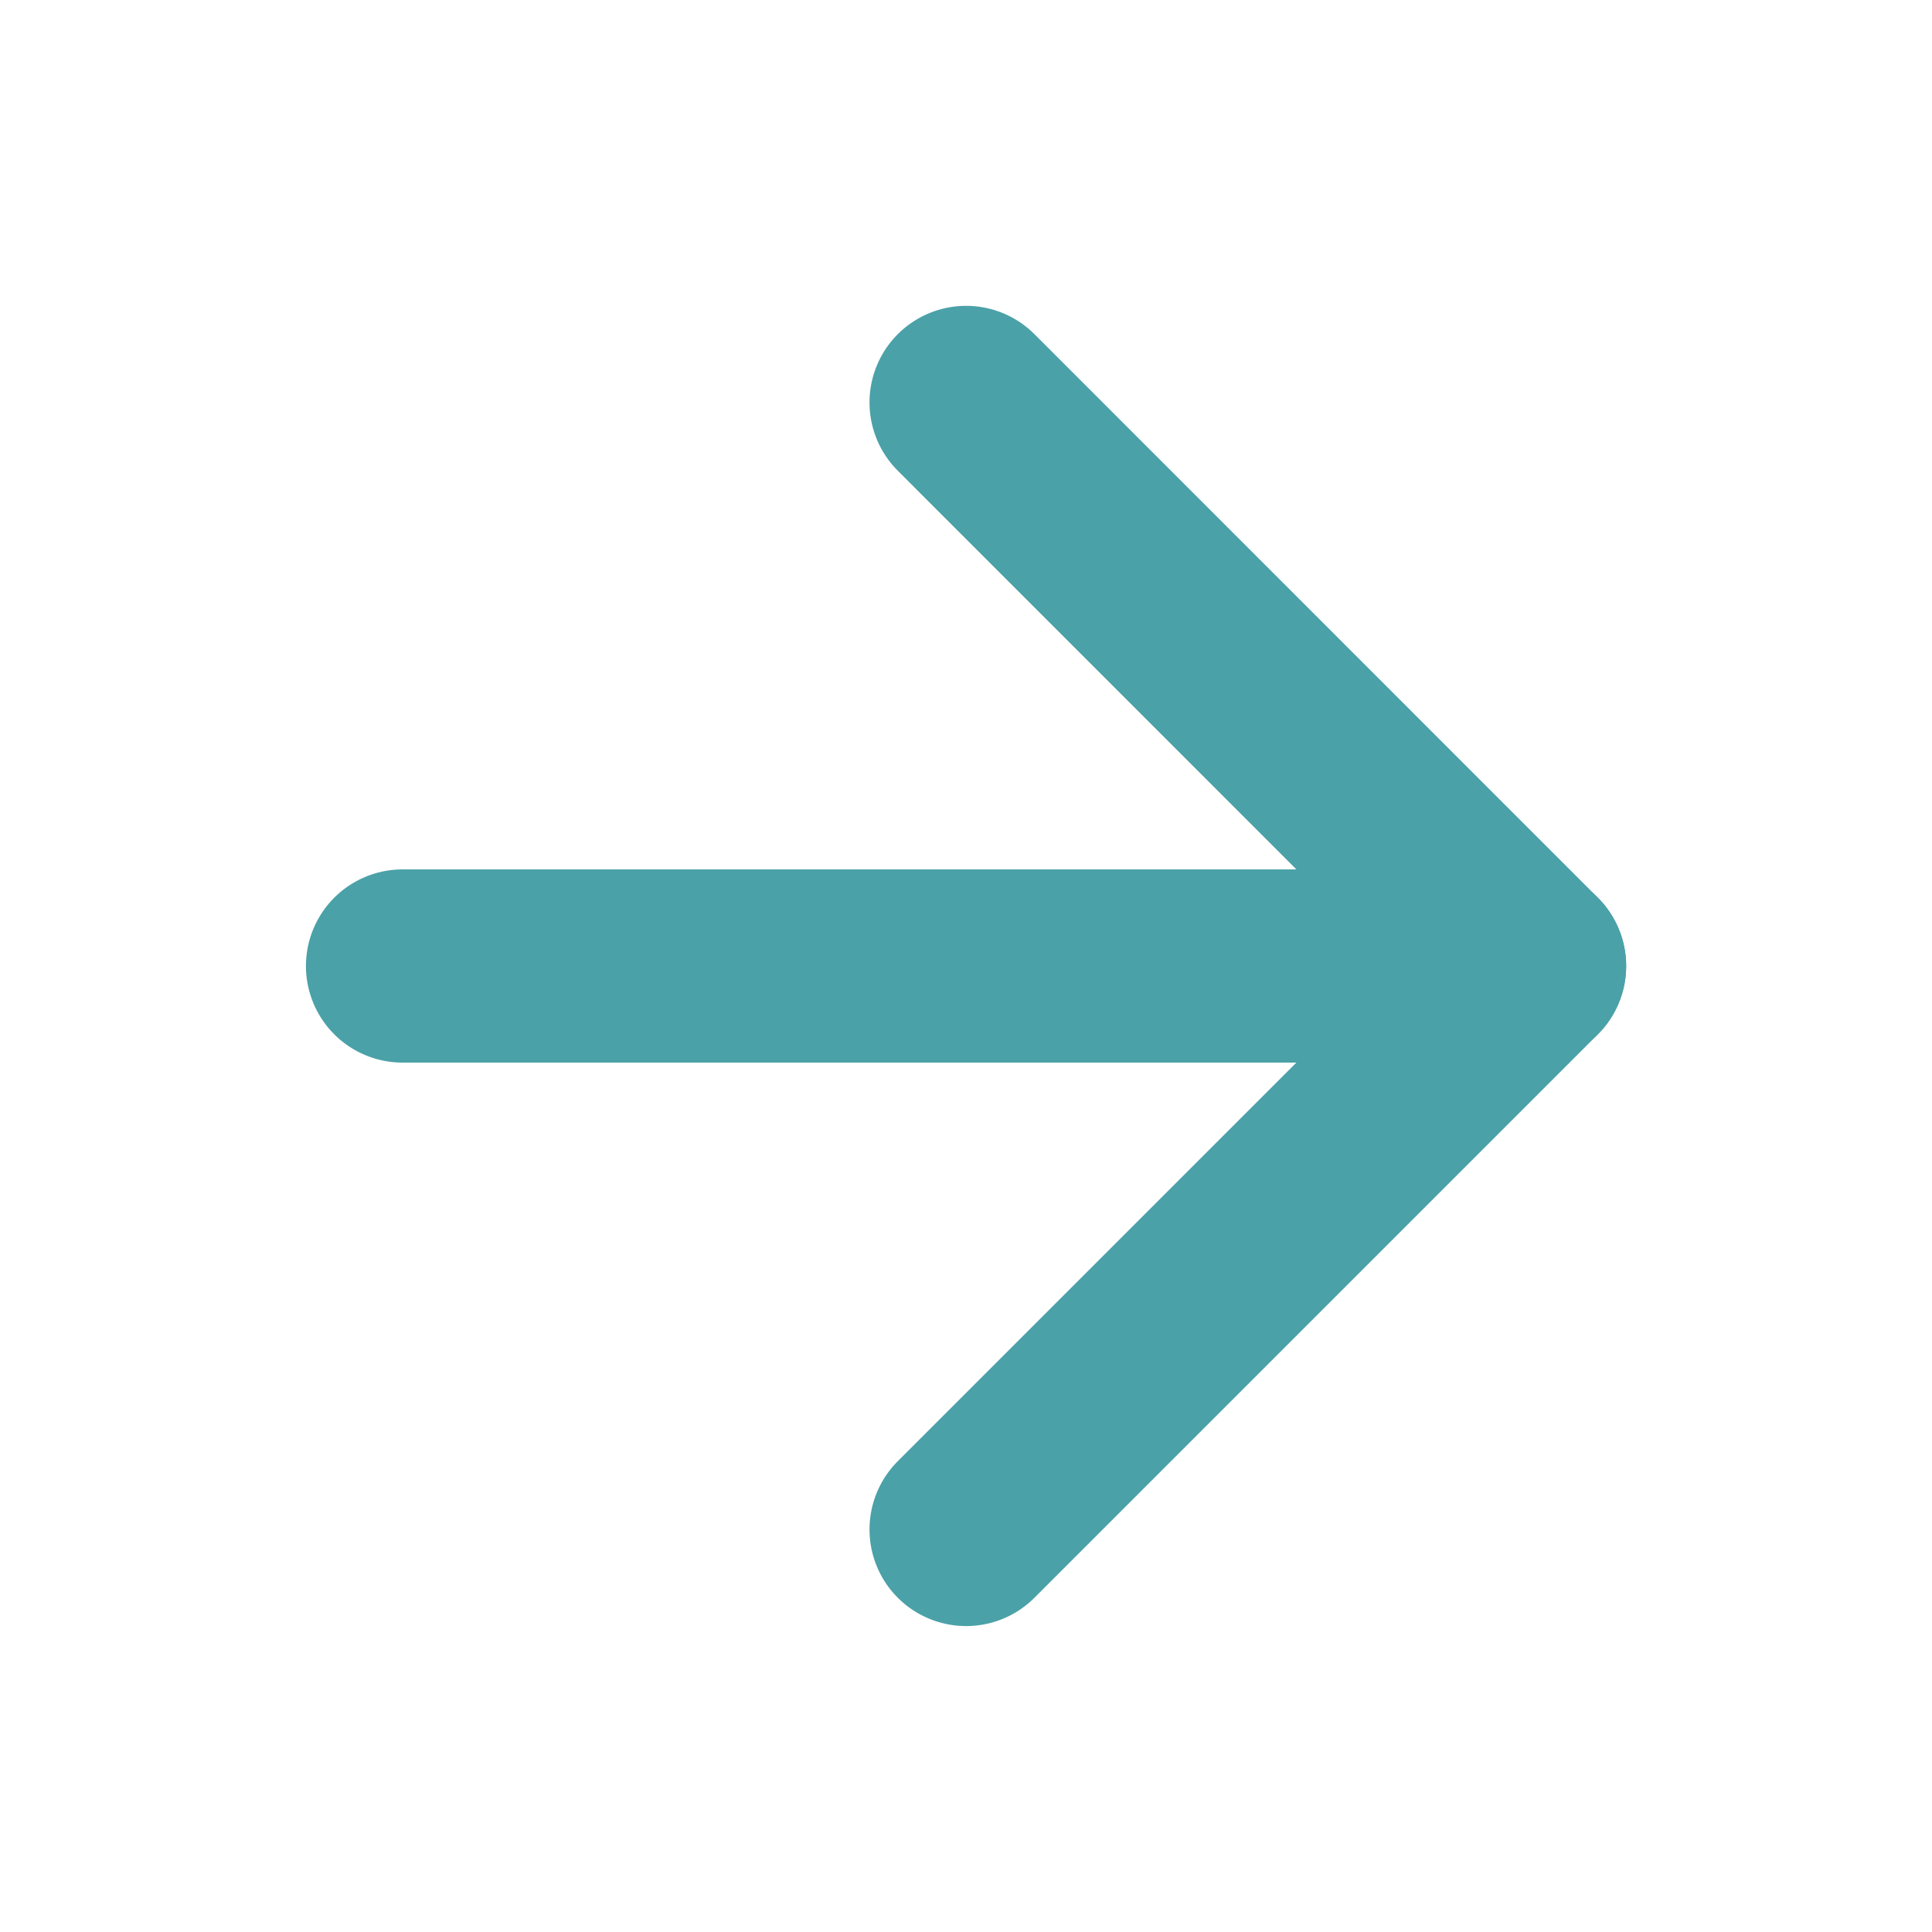 <svg xmlns="http://www.w3.org/2000/svg" width="20" height="20" viewBox="0 0 20 20" fill="none">
<path d="M4.167 10L15.834 10" stroke="#4BA1A8" stroke-width="2" stroke-linecap="round" stroke-linejoin="round"/>
<path d="M10.001 4.166L15.834 10L10.001 15.833" stroke="#4BA1A8" stroke-width="2" stroke-linecap="round" stroke-linejoin="round"/>
</svg>
